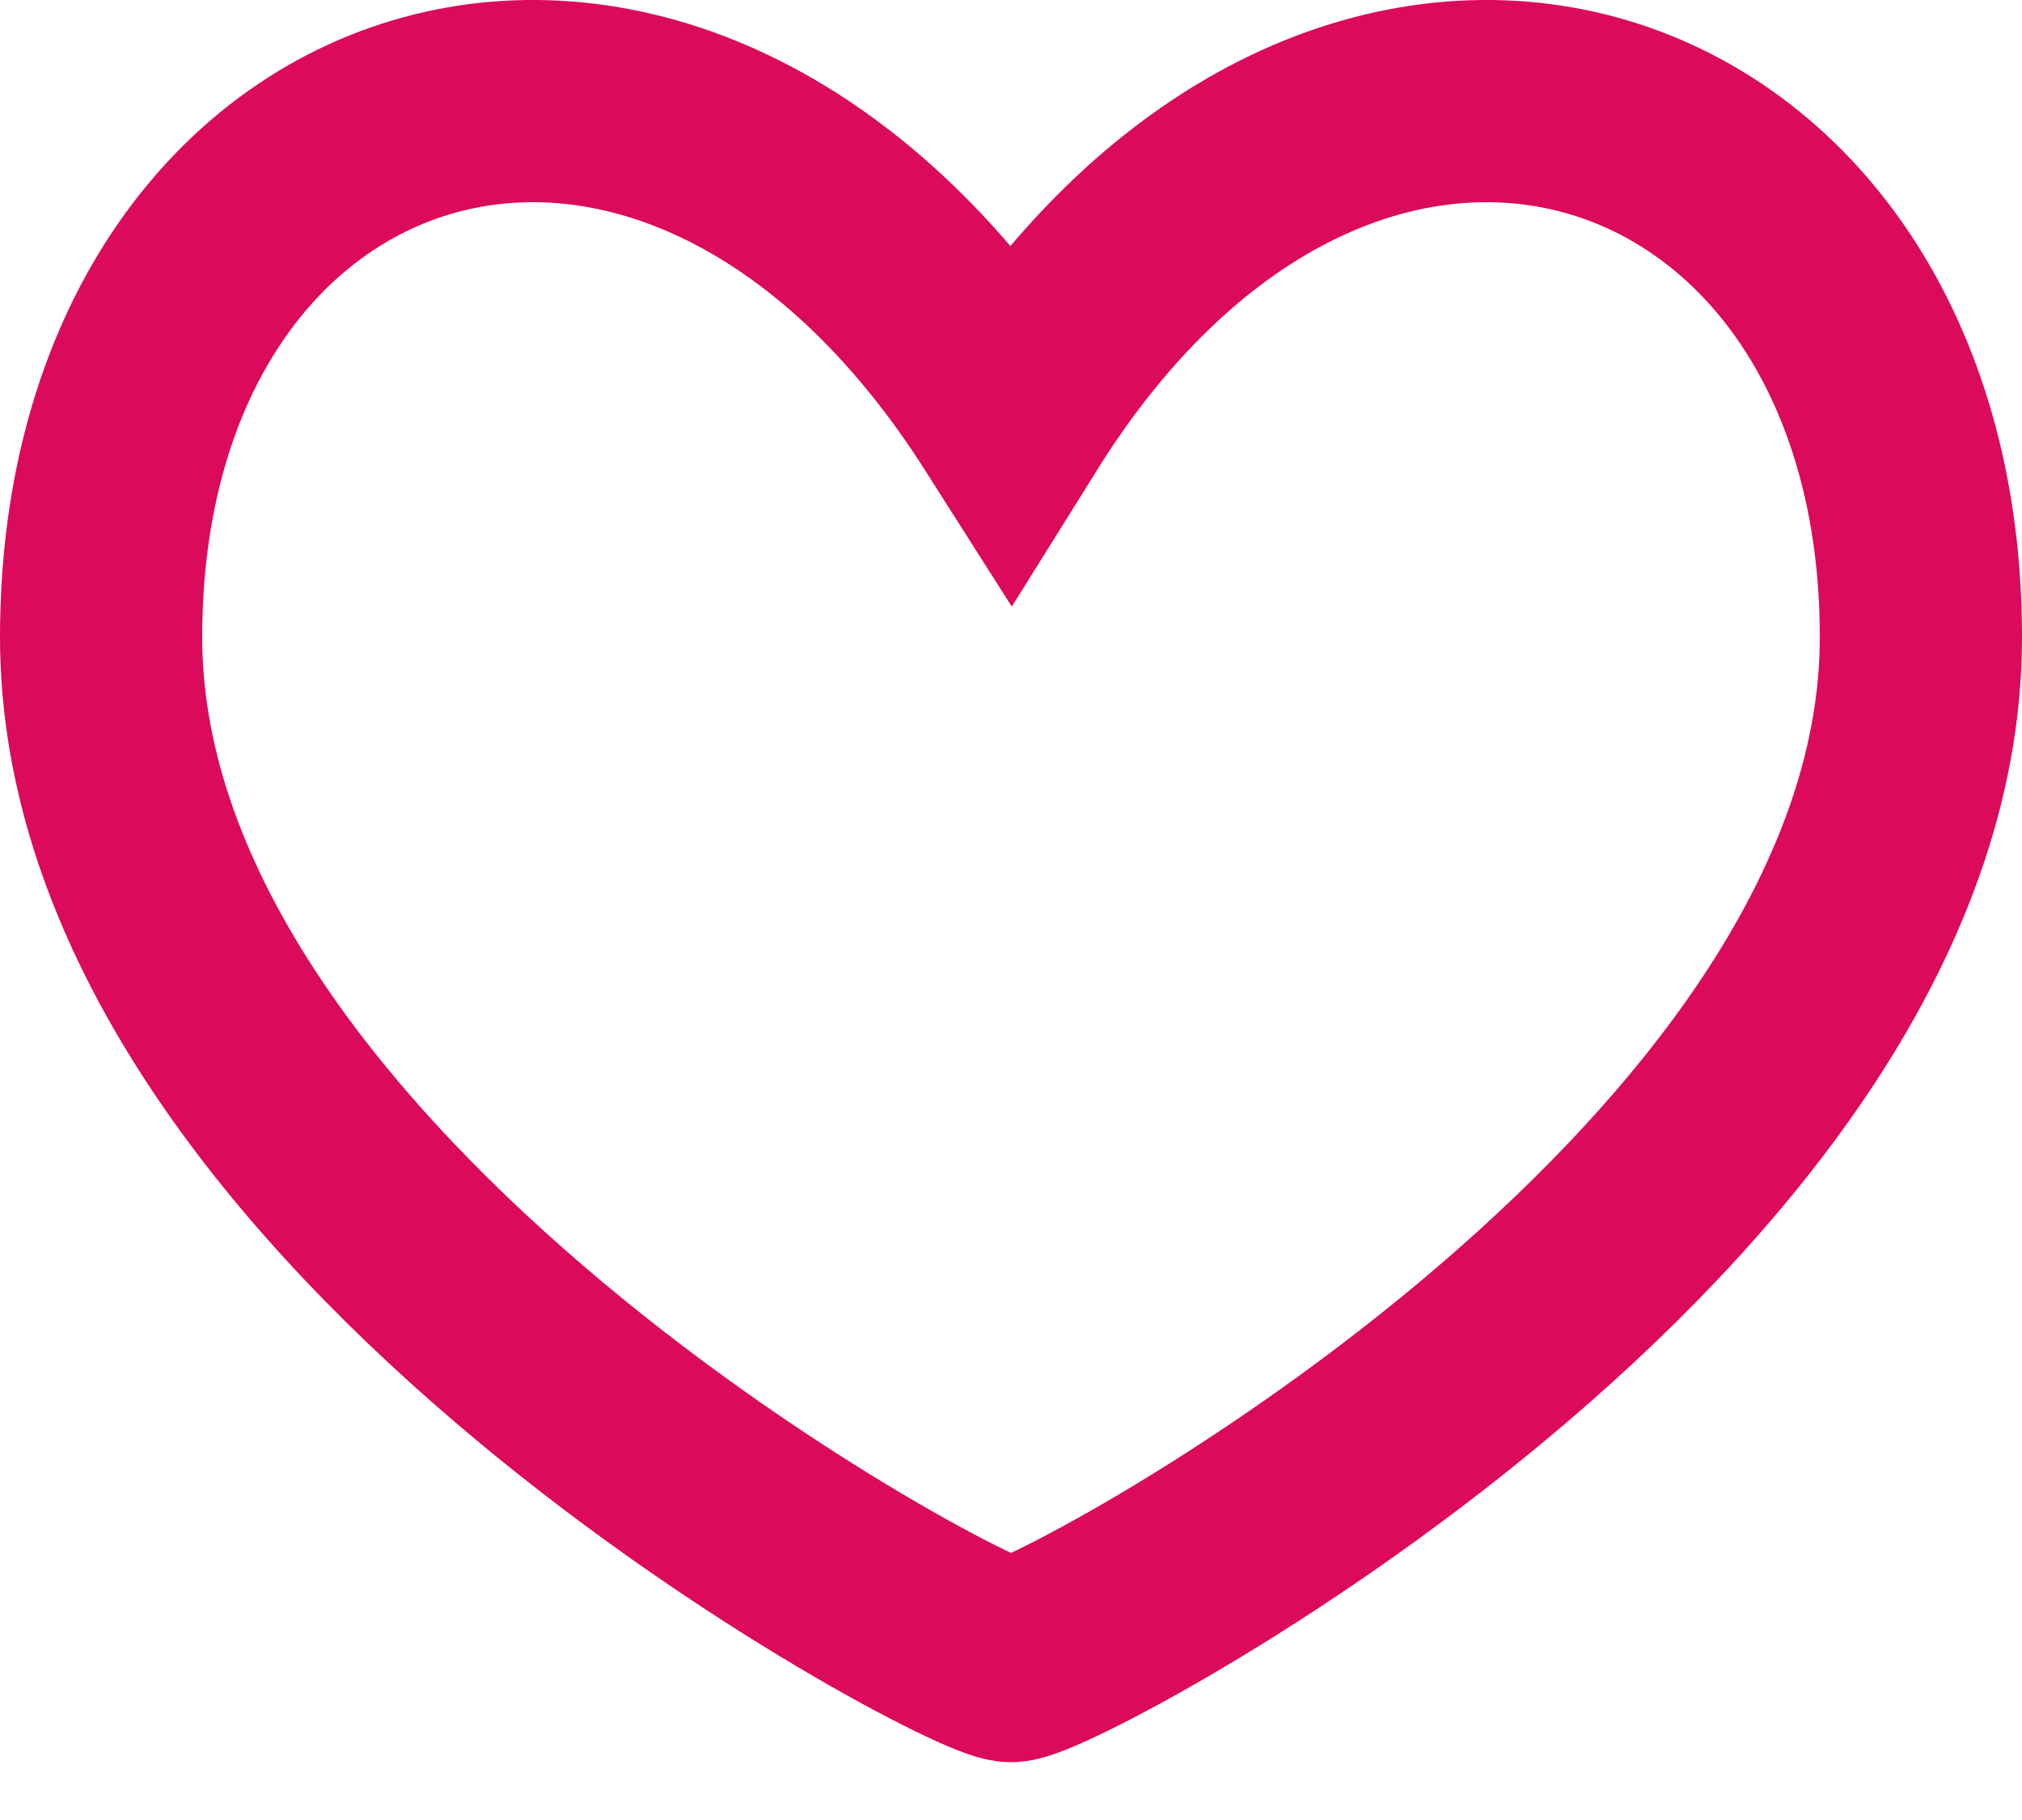 <?xml version="1.0" encoding="UTF-8"?>
<svg width="20px" height="18px" viewBox="0 0 20 18" version="1.1" xmlns="http://www.w3.org/2000/svg" xmlns:xlink="http://www.w3.org/1999/xlink">
    <!-- Generator: sketchtool 50.2 (55047) - http://www.bohemiancoding.com/sketch -->
    <title>DEE10AE6-CEDC-4939-949E-3C940B0770BE</title>
    <desc>Created with sketchtool.</desc>
    <defs></defs>
    <g id="Symbols" stroke="none" stroke-width="1" fill="none" fill-rule="evenodd">
        <g id="heart" transform="translate(1, 1)" stroke="#DB0A5B" stroke-width="2">
            <path d="M0,5.302 C0,10.895 8.565,15.428 9,15.428 C9.435,15.428 18,10.895 18,5.302 C18,-0.289 12.292,-2.151 9,3.123 C5.647,-2.151 0,-0.289 0,5.302 Z" id="Fill-1"></path>
        </g>
    </g>
</svg>